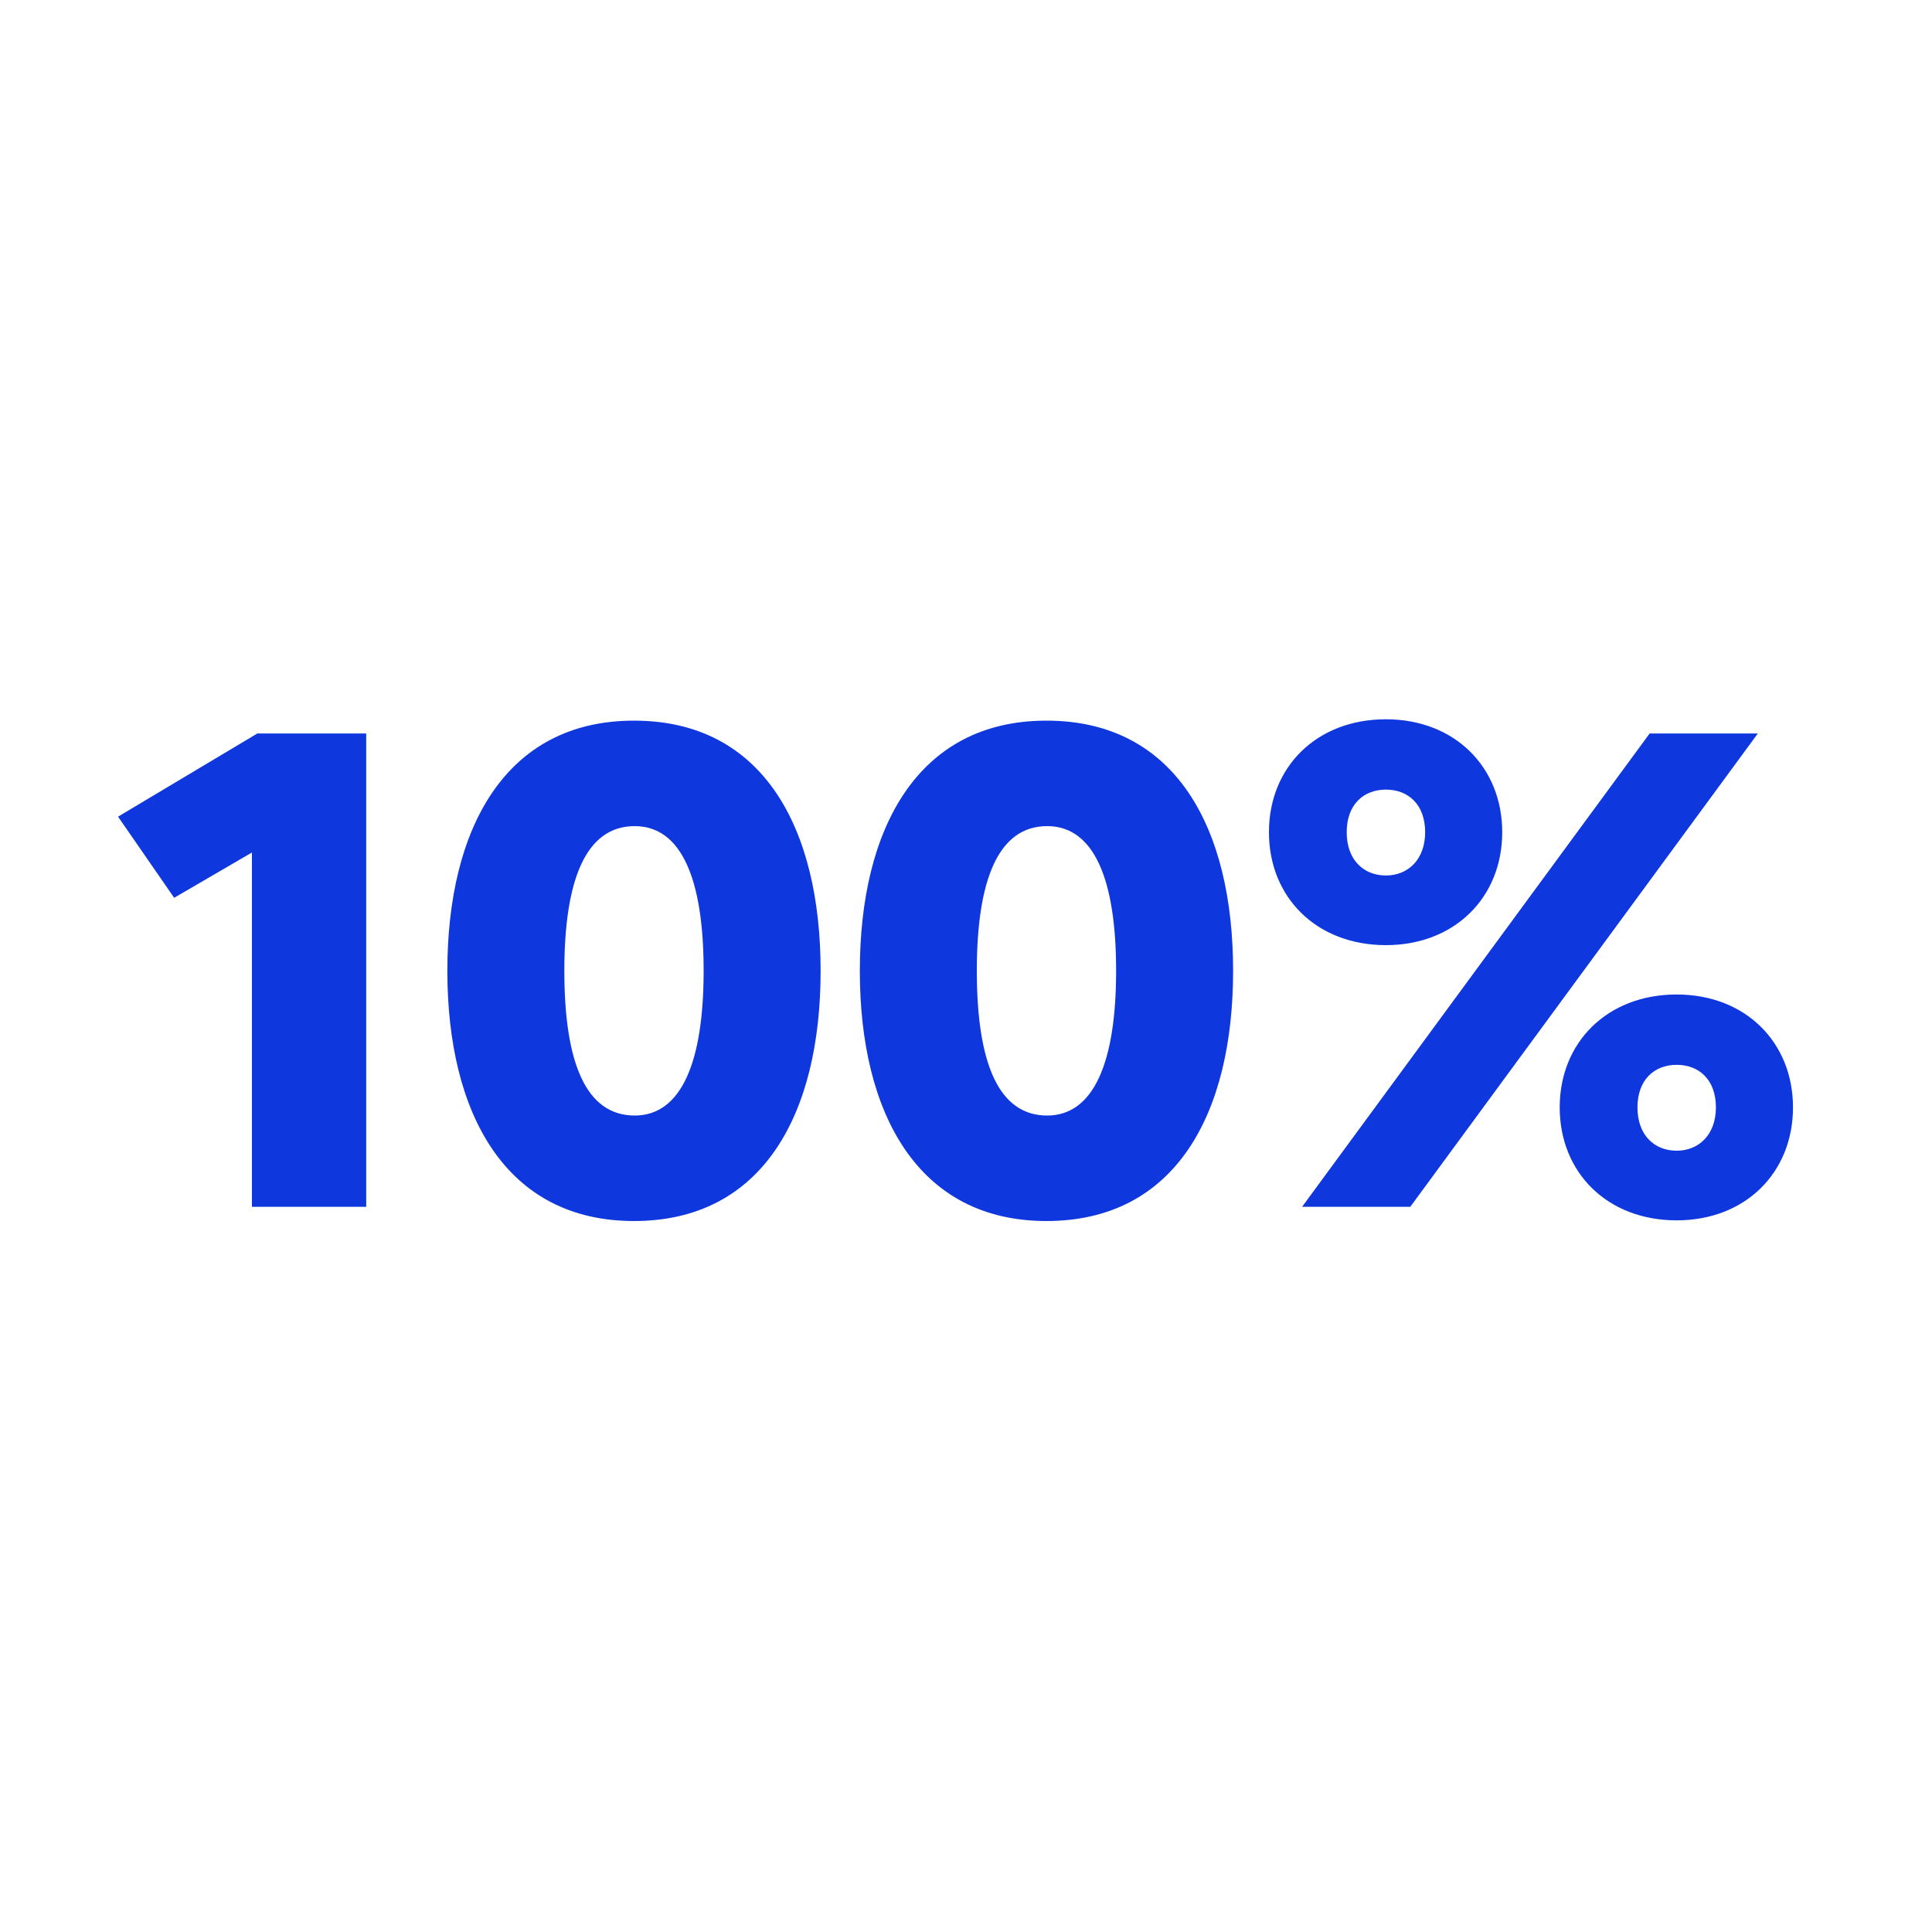 <?xml version="1.0" encoding="UTF-8"?>
<svg width="80px" height="80px" viewBox="0 0 80 80" version="1.1" xmlns="http://www.w3.org/2000/svg" xmlns:xlink="http://www.w3.org/1999/xlink">
    <g id="Site" stroke="none" stroke-width="1" fill="none" fill-rule="evenodd">
        <g id="Artboard" transform="translate(-673, -258)" fill="#0E37DD" fill-rule="nonzero">
            <path d="M688.164,307.972 L688.164,288.372 L683.656,288.372 L677.888,291.816 L680.212,295.176 L683.432,293.3 L683.432,307.972 L688.164,307.972 Z M699.252,308.56 C704.6,308.56 706.98,304.108 706.98,298.2 C706.98,292.292 704.6,287.84 699.252,287.84 C693.932,287.84 691.524,292.292 691.524,298.2 C691.524,304.108 693.932,308.56 699.252,308.56 Z M699.28,304.192 C697.264,304.192 696.368,302.008 696.368,298.2 C696.368,294.42 697.264,292.208 699.28,292.208 C701.212,292.208 702.136,294.392 702.136,298.2 C702.136,301.98 701.212,304.192 699.28,304.192 Z M716.332,308.56 C721.68,308.56 724.06,304.108 724.06,298.2 C724.06,292.292 721.68,287.84 716.332,287.84 C711.012,287.84 708.604,292.292 708.604,298.2 C708.604,304.108 711.012,308.56 716.332,308.56 Z M716.36,304.192 C714.344,304.192 713.448,302.008 713.448,298.2 C713.448,294.42 714.344,292.208 716.36,292.208 C718.292,292.208 719.216,294.392 719.216,298.2 C719.216,301.98 718.292,304.192 716.36,304.192 Z M730.388,297.136 C733.244,297.136 735.204,295.148 735.204,292.46 C735.204,289.772 733.244,287.784 730.388,287.784 C727.504,287.784 725.544,289.772 725.544,292.46 C725.544,295.148 727.504,297.136 730.388,297.136 Z M731.396,307.972 L745.788,288.372 L741.308,288.372 L726.916,307.972 L731.396,307.972 Z M730.388,294.252 C729.464,294.252 728.764,293.608 728.764,292.46 C728.764,291.312 729.464,290.696 730.388,290.696 C731.312,290.696 732.012,291.312 732.012,292.46 C732.012,293.58 731.312,294.252 730.388,294.252 Z M742.428,308.532 C745.284,308.532 747.244,306.544 747.244,303.856 C747.244,301.168 745.284,299.18 742.428,299.18 C739.544,299.18 737.584,301.168 737.584,303.856 C737.584,306.544 739.544,308.532 742.428,308.532 Z M742.428,305.648 C741.504,305.648 740.804,305.004 740.804,303.856 C740.804,302.708 741.504,302.092 742.428,302.092 C743.352,302.092 744.052,302.708 744.052,303.856 C744.052,304.976 743.352,305.648 742.428,305.648 Z" id="100%"></path>
        </g>
    </g>
</svg>
